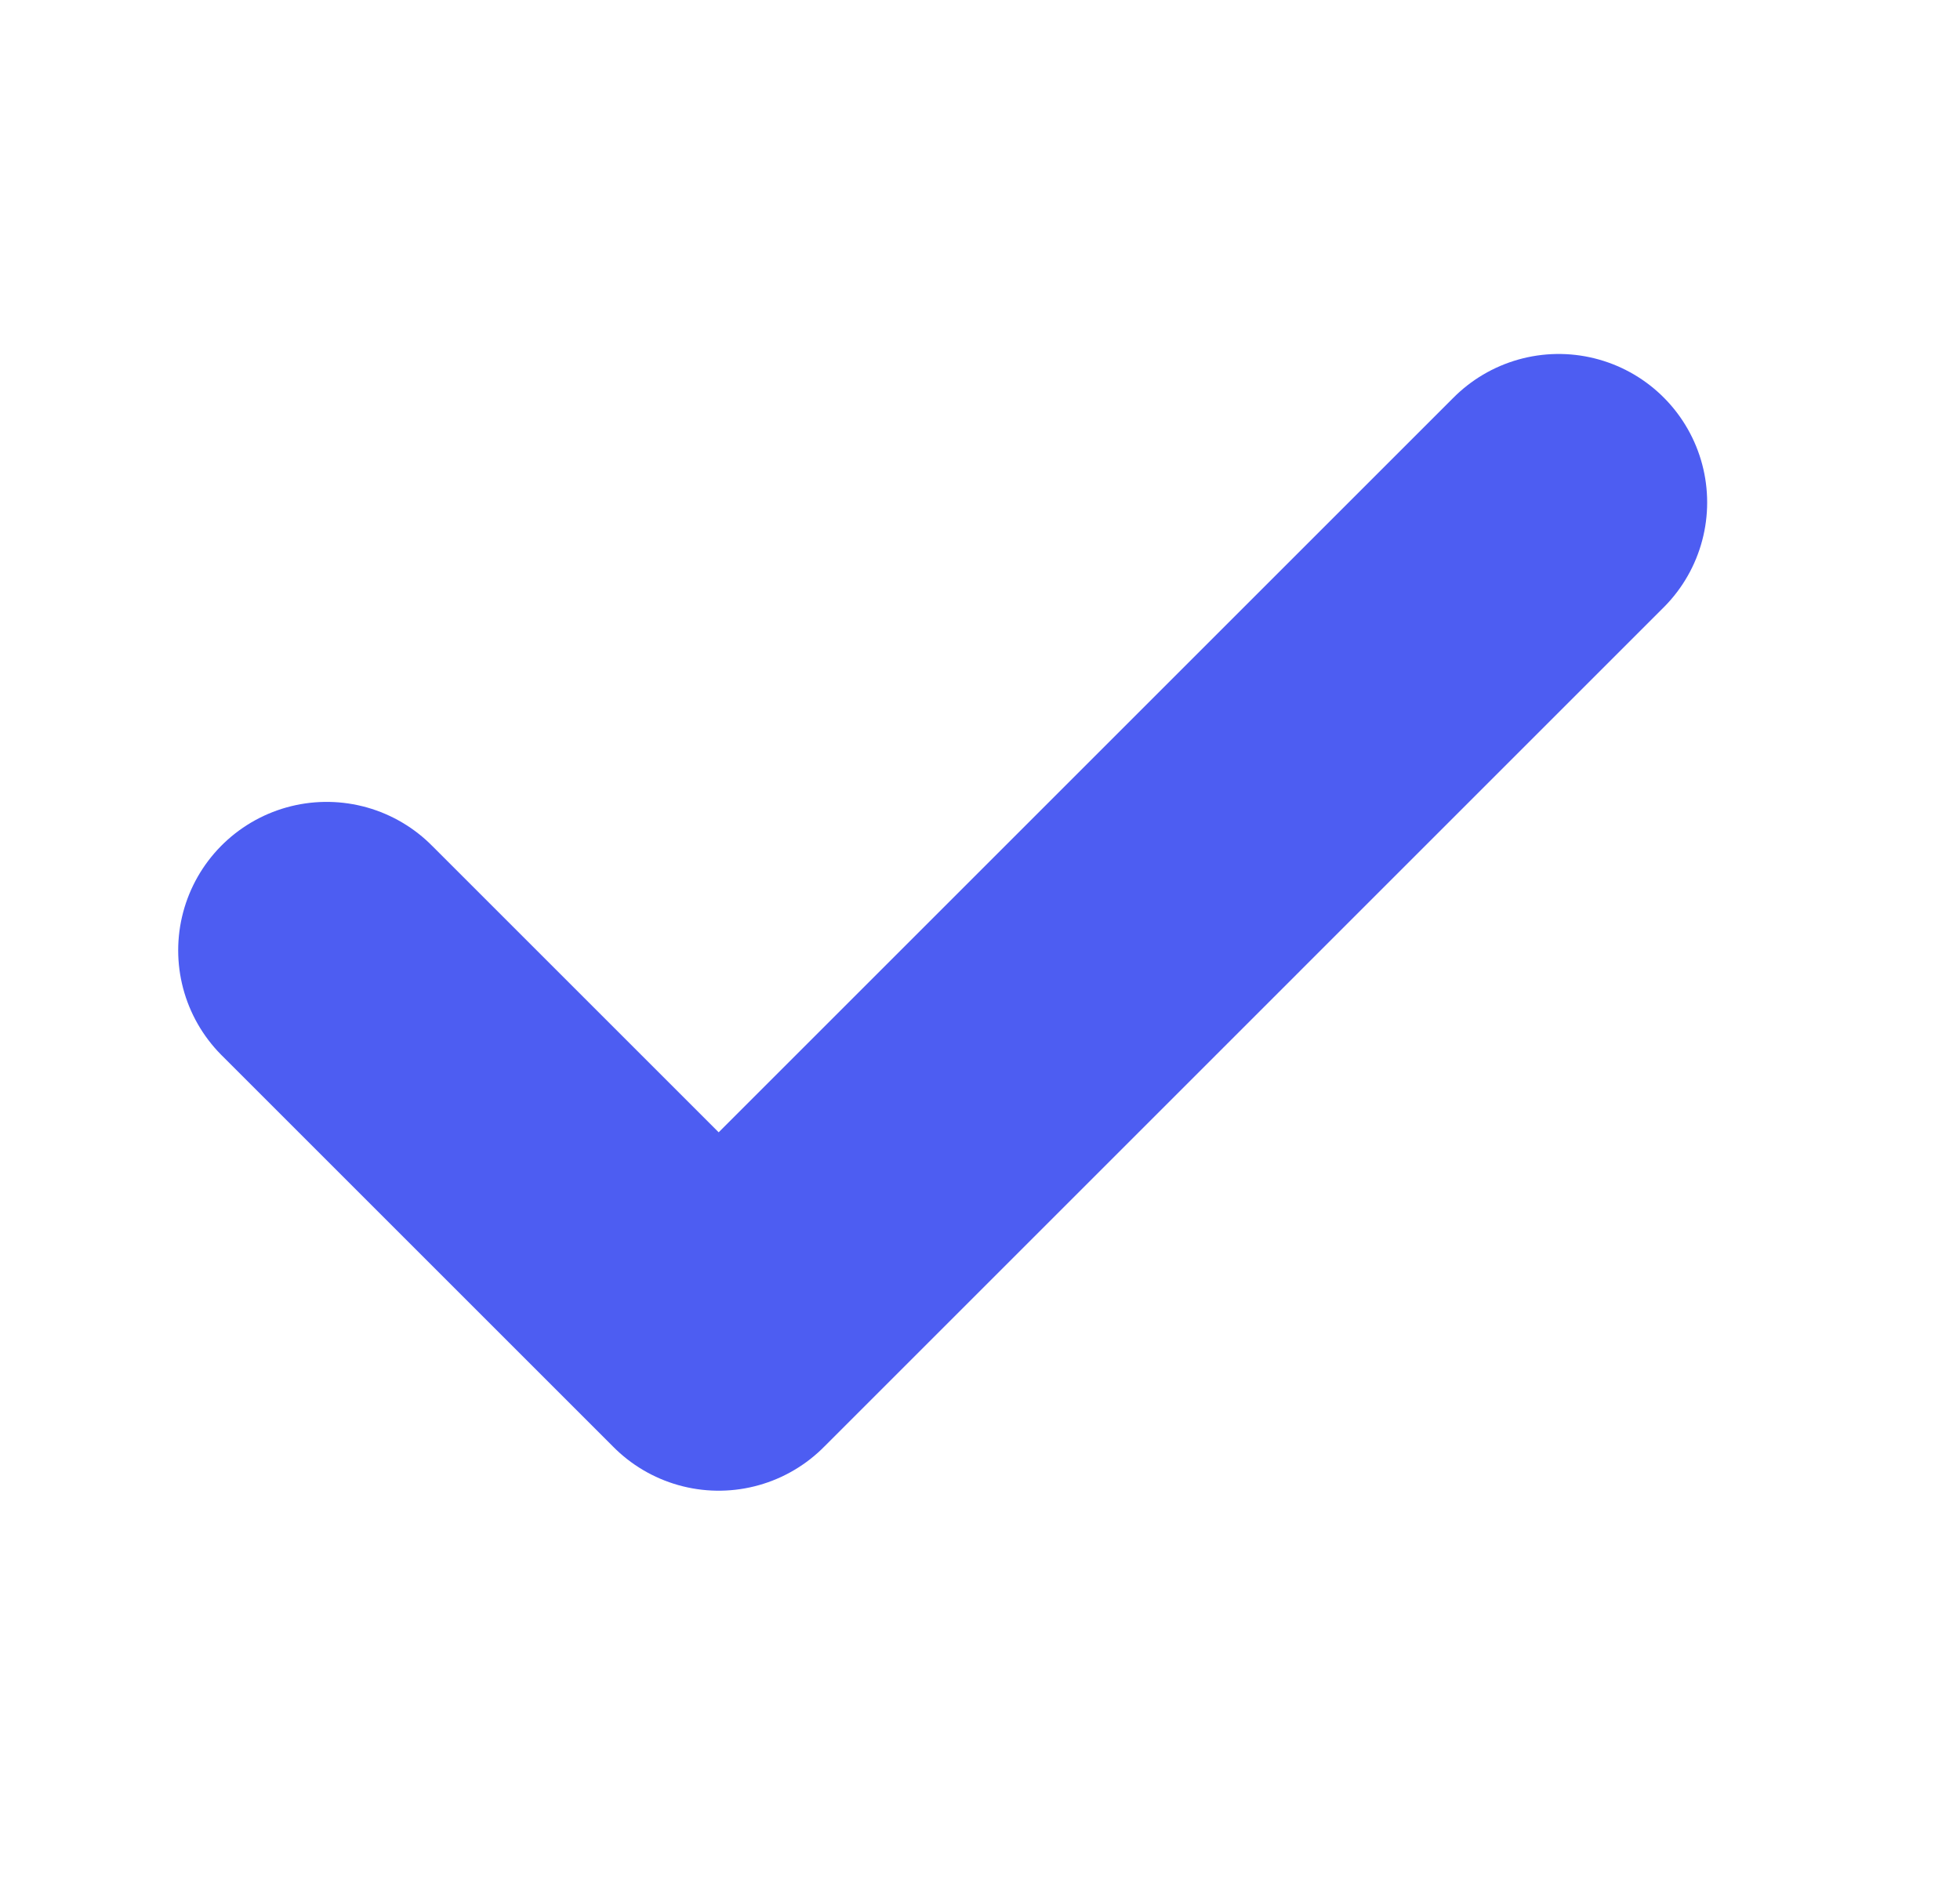 <svg width="33" height="32" viewBox="0 0 33 32" fill="none" xmlns="http://www.w3.org/2000/svg">
<g id="ci:check-big">
<path id="Vector" d="M5.5 16.004L12.1 22.604L26.243 8.461" stroke="#4D5DF2" stroke-width="5" stroke-linecap="round" stroke-linejoin="round"/>
</g>
</svg>

